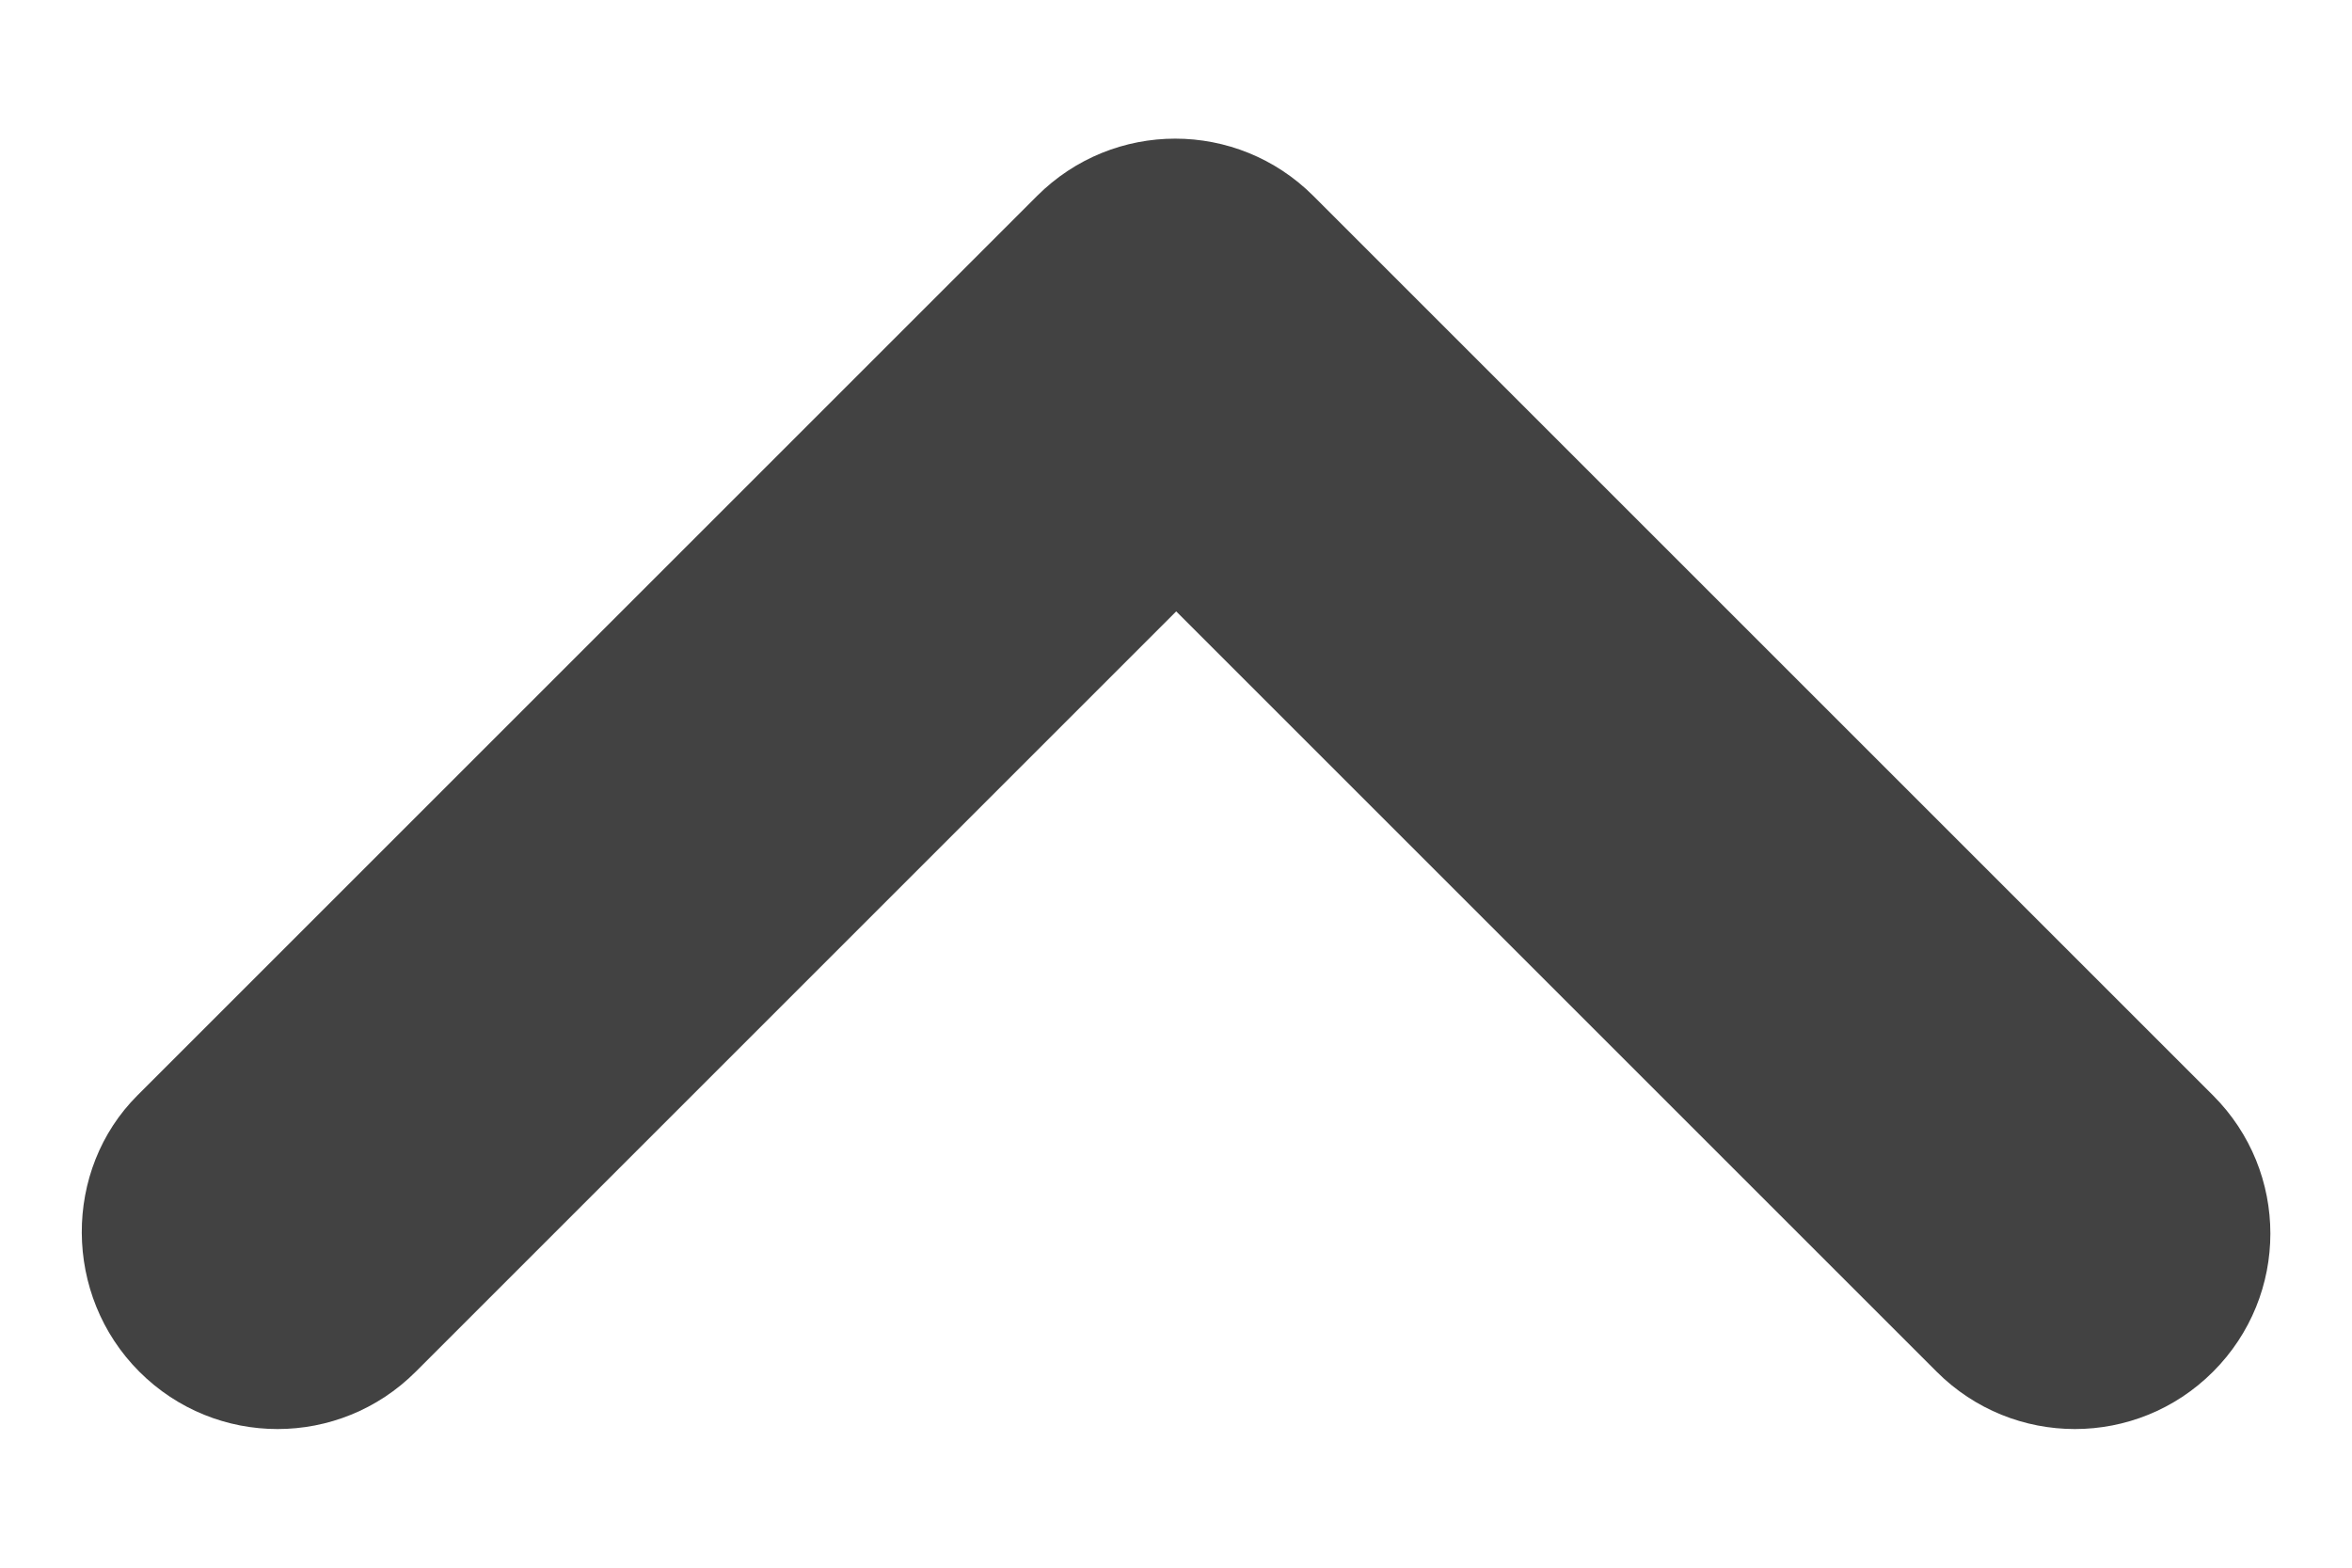 <svg width="12" height="8" viewBox="0 0 12 8" fill="none" xmlns="http://www.w3.org/2000/svg">
<path d="M0.711 7C1.101 7.39 1.731 7.39 2.121 7L6.001 3.12L9.881 7C10.271 7.39 10.901 7.39 11.291 7C11.681 6.61 11.681 5.98 11.291 5.59L6.701 1C6.311 0.61 5.681 0.61 5.291 1L0.701 5.59C0.321 5.97 0.321 6.61 0.711 7Z" fill="#424242"/>
</svg>
